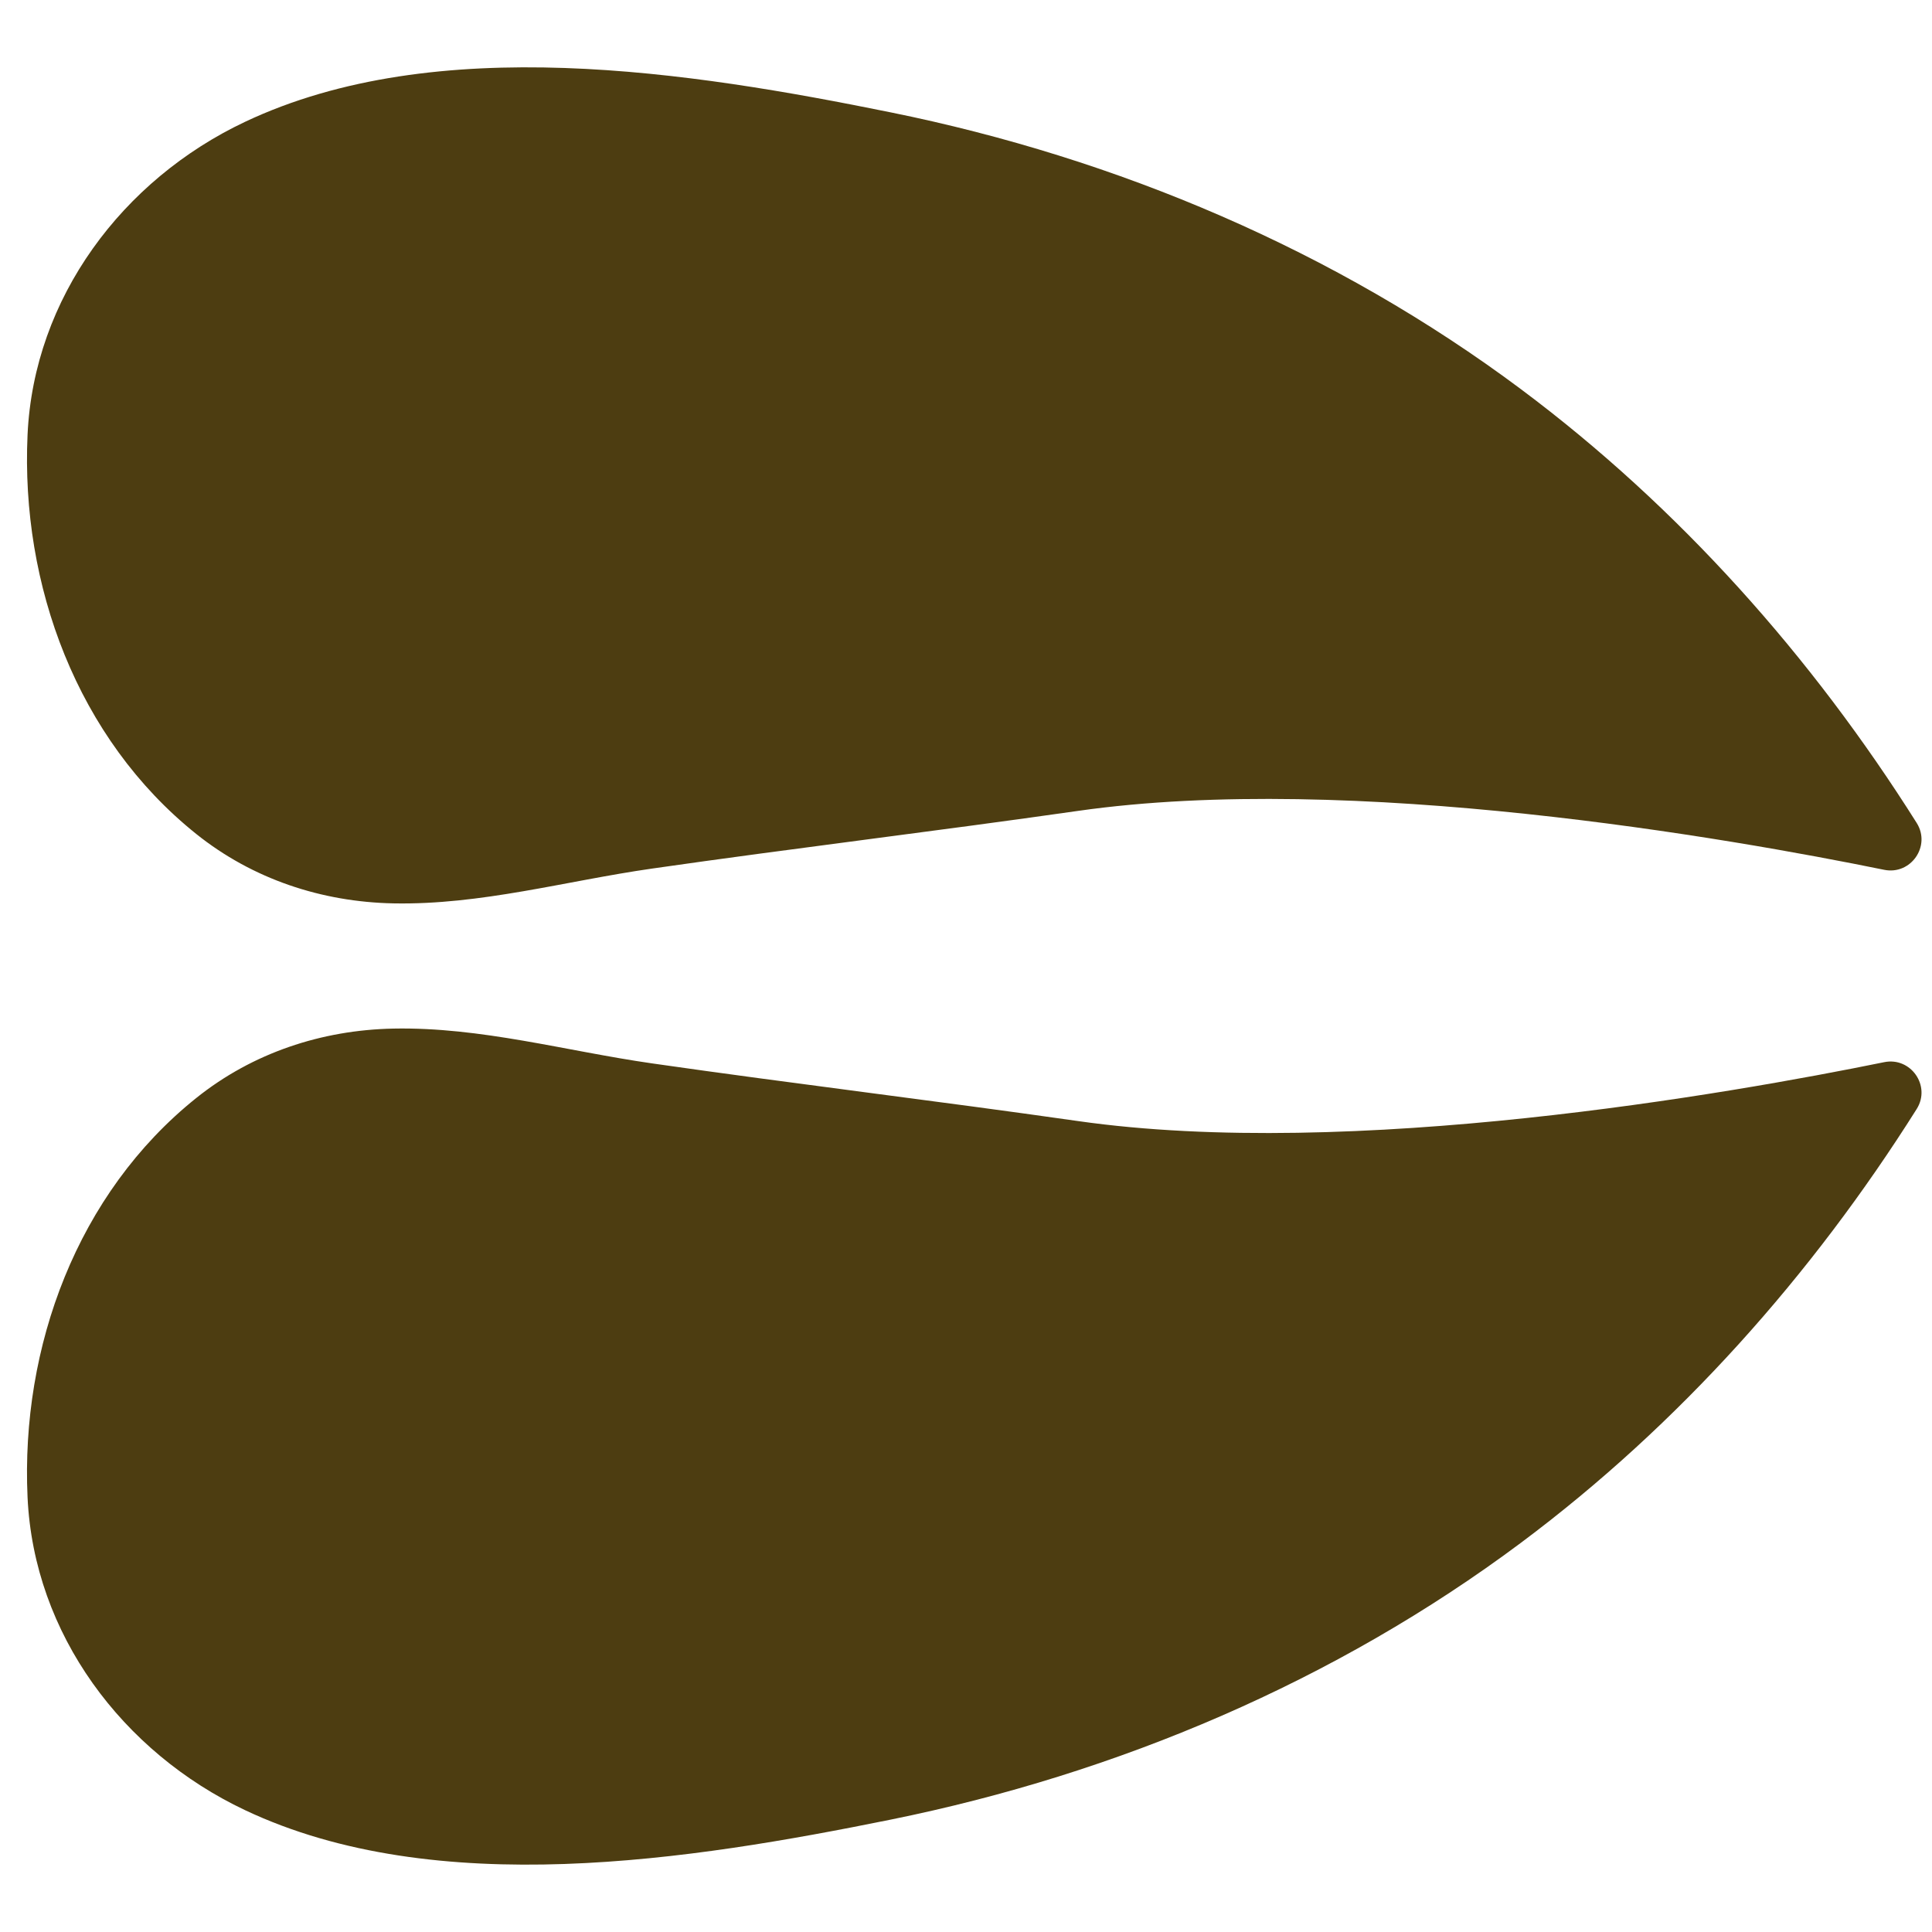 <svg xmlns="http://www.w3.org/2000/svg" xmlns:xlink="http://www.w3.org/1999/xlink" width="500" zoomAndPan="magnify" viewBox="0 0 375 375" height="500" preserveAspectRatio="xMidYMid meet" version="1.0"><path fill="#4d3d11" d="M 372.027 215.262 C 374.848 210.785 370.898 205.109 365.711 206.168 C 335.75 212.277 262.398 225.191 209.211 217.594 C 181.668 213.66 154.043 210.352 126.504 206.395 C 109.84 204 93.301 199.312 76.355 199.648 C 62.418 199.926 49.027 204.367 38.098 213.117 C 14.969 231.629 4.012 261.457 5.348 290.594 C 6.562 317.188 23.812 340.117 47.543 351.34 C 84.688 368.902 134.09 361.051 172.895 353.184 C 216.91 344.258 259.219 326.344 295.27 299.41 C 325.918 276.512 351.656 247.582 372.027 215.262 Z M 372.027 215.262 " fill-opacity="1" fill-rule="nonzero"/><path fill="#4d3d11" d="M 372.027 159.73 C 374.848 164.207 370.898 169.887 365.711 168.828 C 335.75 162.715 262.398 149.801 209.211 157.398 C 181.668 161.336 154.043 164.645 126.504 168.598 C 109.84 170.992 93.301 175.68 76.355 175.344 C 62.418 175.07 49.027 170.625 38.098 161.879 C 14.969 143.367 4.012 113.535 5.348 84.402 C 6.562 57.809 23.812 34.875 47.543 23.656 C 84.688 6.094 134.09 13.941 172.895 21.812 C 216.91 30.738 259.219 48.652 295.27 75.582 C 325.918 98.48 351.656 127.41 372.027 159.73 Z M 372.027 159.73 " fill-opacity="1" fill-rule="nonzero"/></svg>